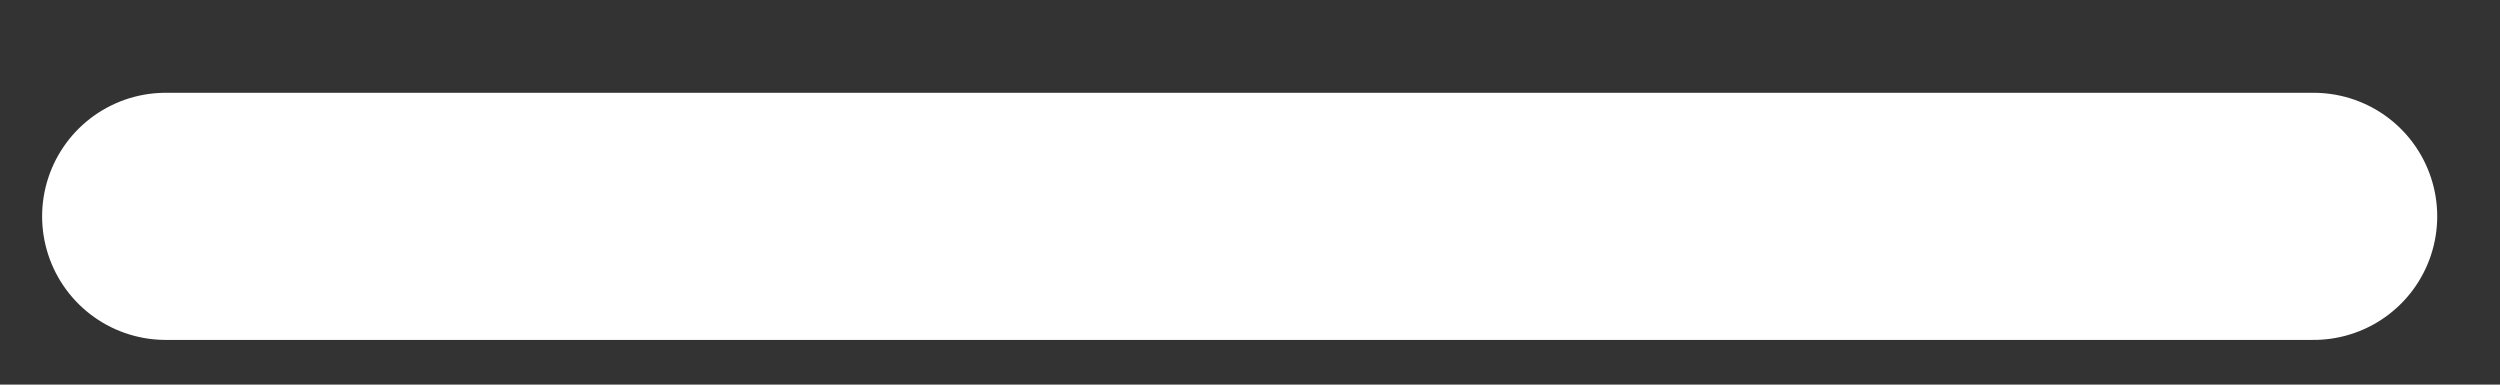 <svg width="26" height="4" viewBox="0 0 26 4" fill="none" xmlns="http://www.w3.org/2000/svg">
<rect x="0" y="0" width="26" height="4" fill="#333333" stroke="none"/>
<path d="M1.723 2.25H24.062" stroke="white" stroke-width="2.57" stroke-linecap="round"/>
</svg>
